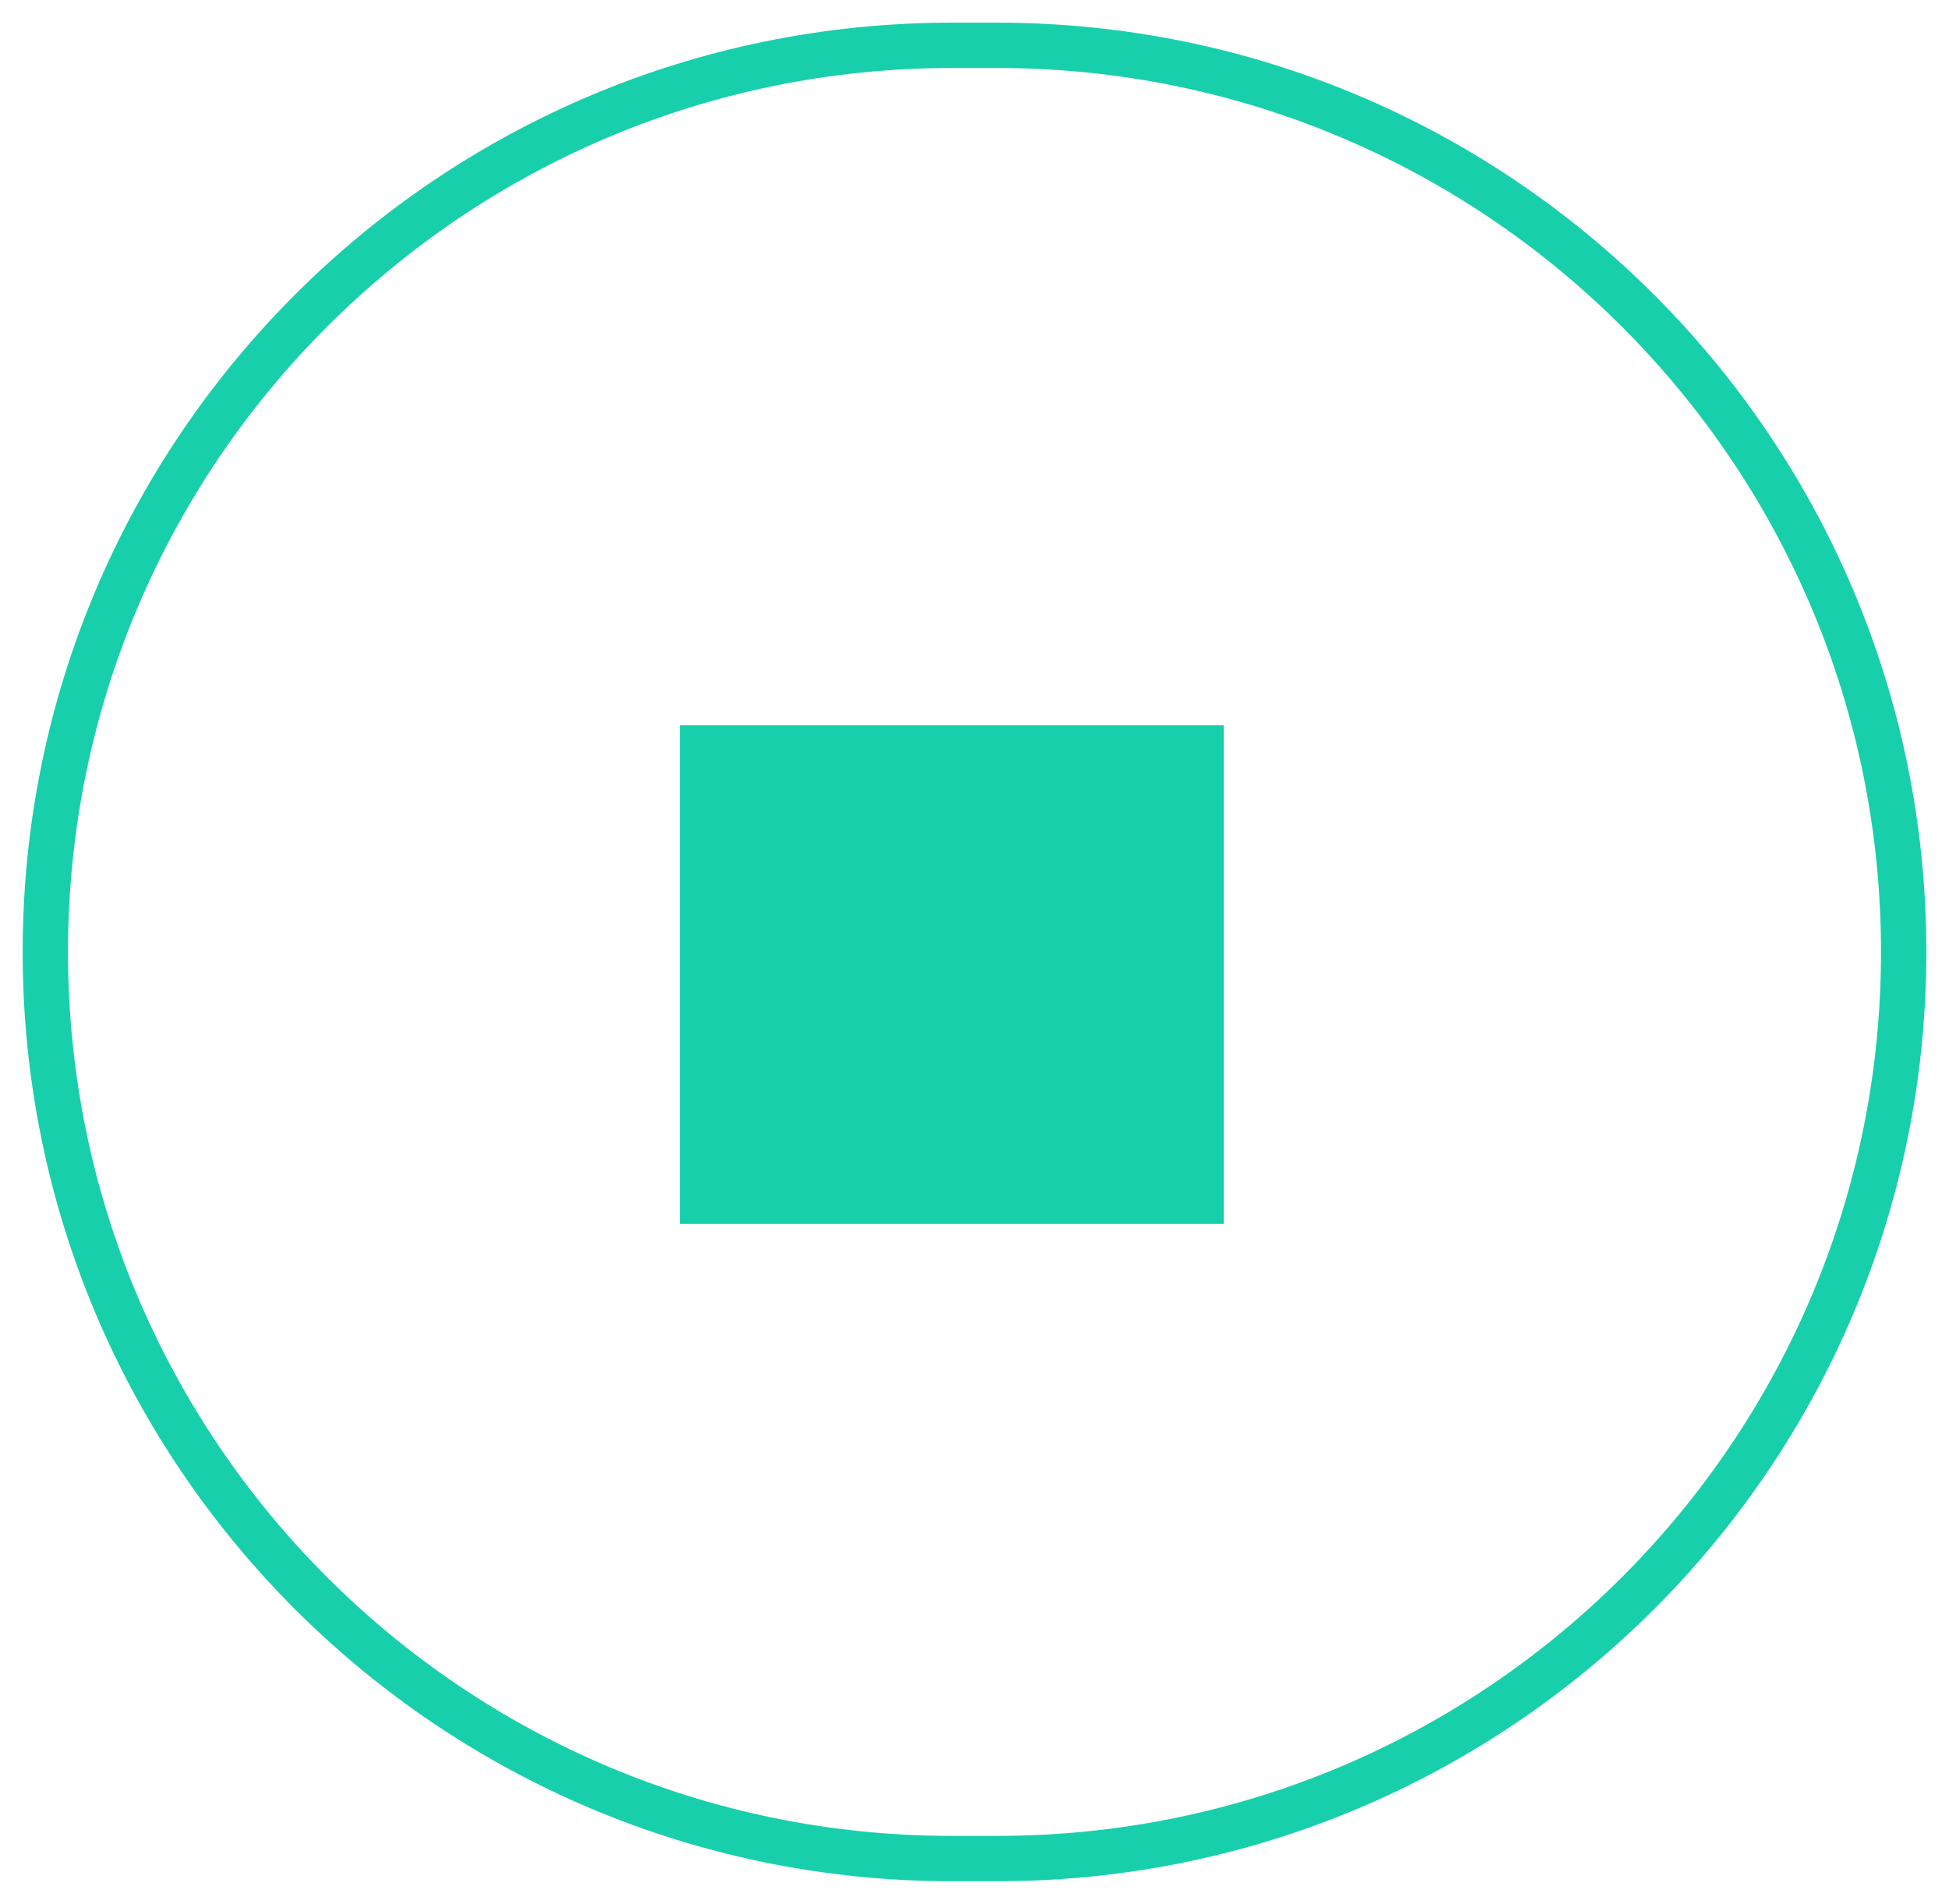<svg width="43" height="42" viewBox="0 0 43 42" fill="none" xmlns="http://www.w3.org/2000/svg">
<g clip-path="url(#clip0_2_2)">
<path d="M27 16H15V27H27V16Z" fill="#18CFAB"/>
<path d="M22 1H21C9.954 1 1 9.954 1 21C1 32.046 9.954 41 21 41H22C33.046 41 42 32.046 42 21C42 9.954 33.046 1 22 1Z" stroke="#18CFAB"/>
</g>
<defs>
<clipPath id="clip0_2_2">
<rect width="43" height="42" fill="white"/>
</clipPath>
</defs>
</svg>
